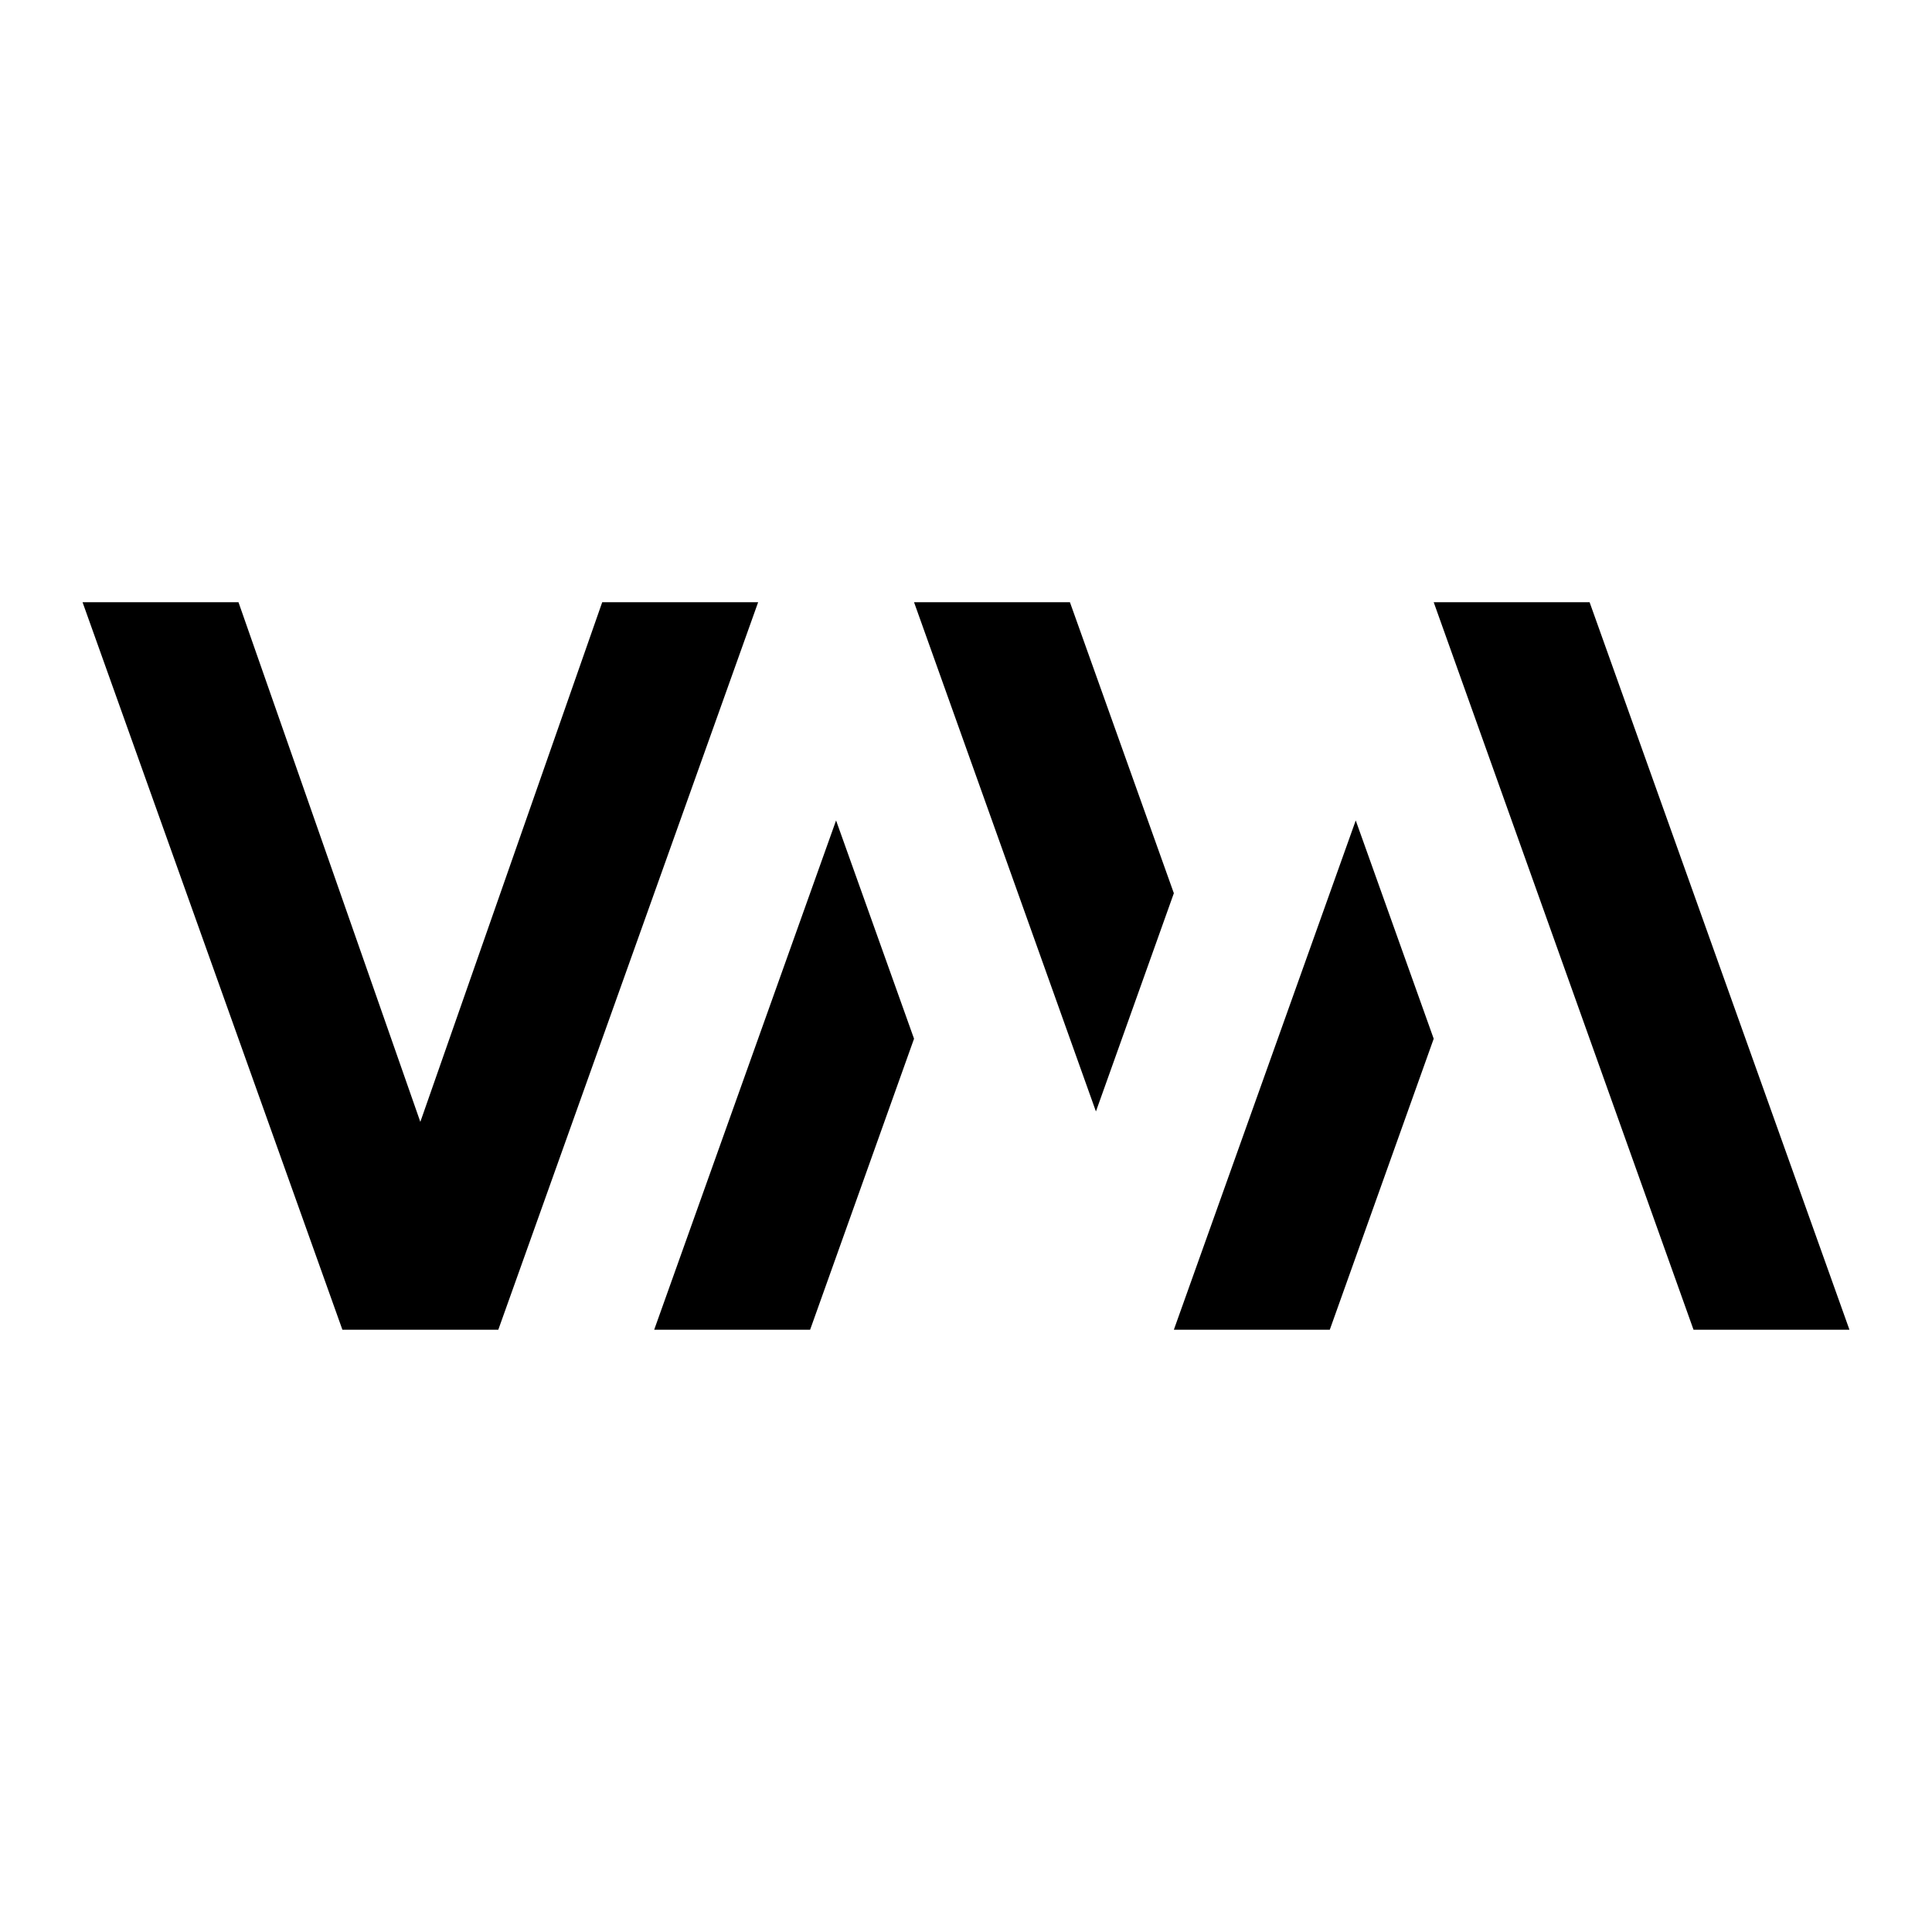 <svg height="48" viewBox="0 0 48 48" width="48" xmlns="http://www.w3.org/2000/svg"><path d="m2.051 14.962h3.874l4.518 12.911 4.519-12.911h3.874l-6.456 18.075h-3.873zm24.531 0 2.582 7.23-1.936 5.422-4.519-12.652zm12.911 0 6.456 18.075h-3.874l-6.455-18.075zm-6.455 18.075h-3.874l4.519-12.653 1.937 5.423zm-12.911 0h-3.874l4.519-12.653 1.937 5.423z"/></svg>